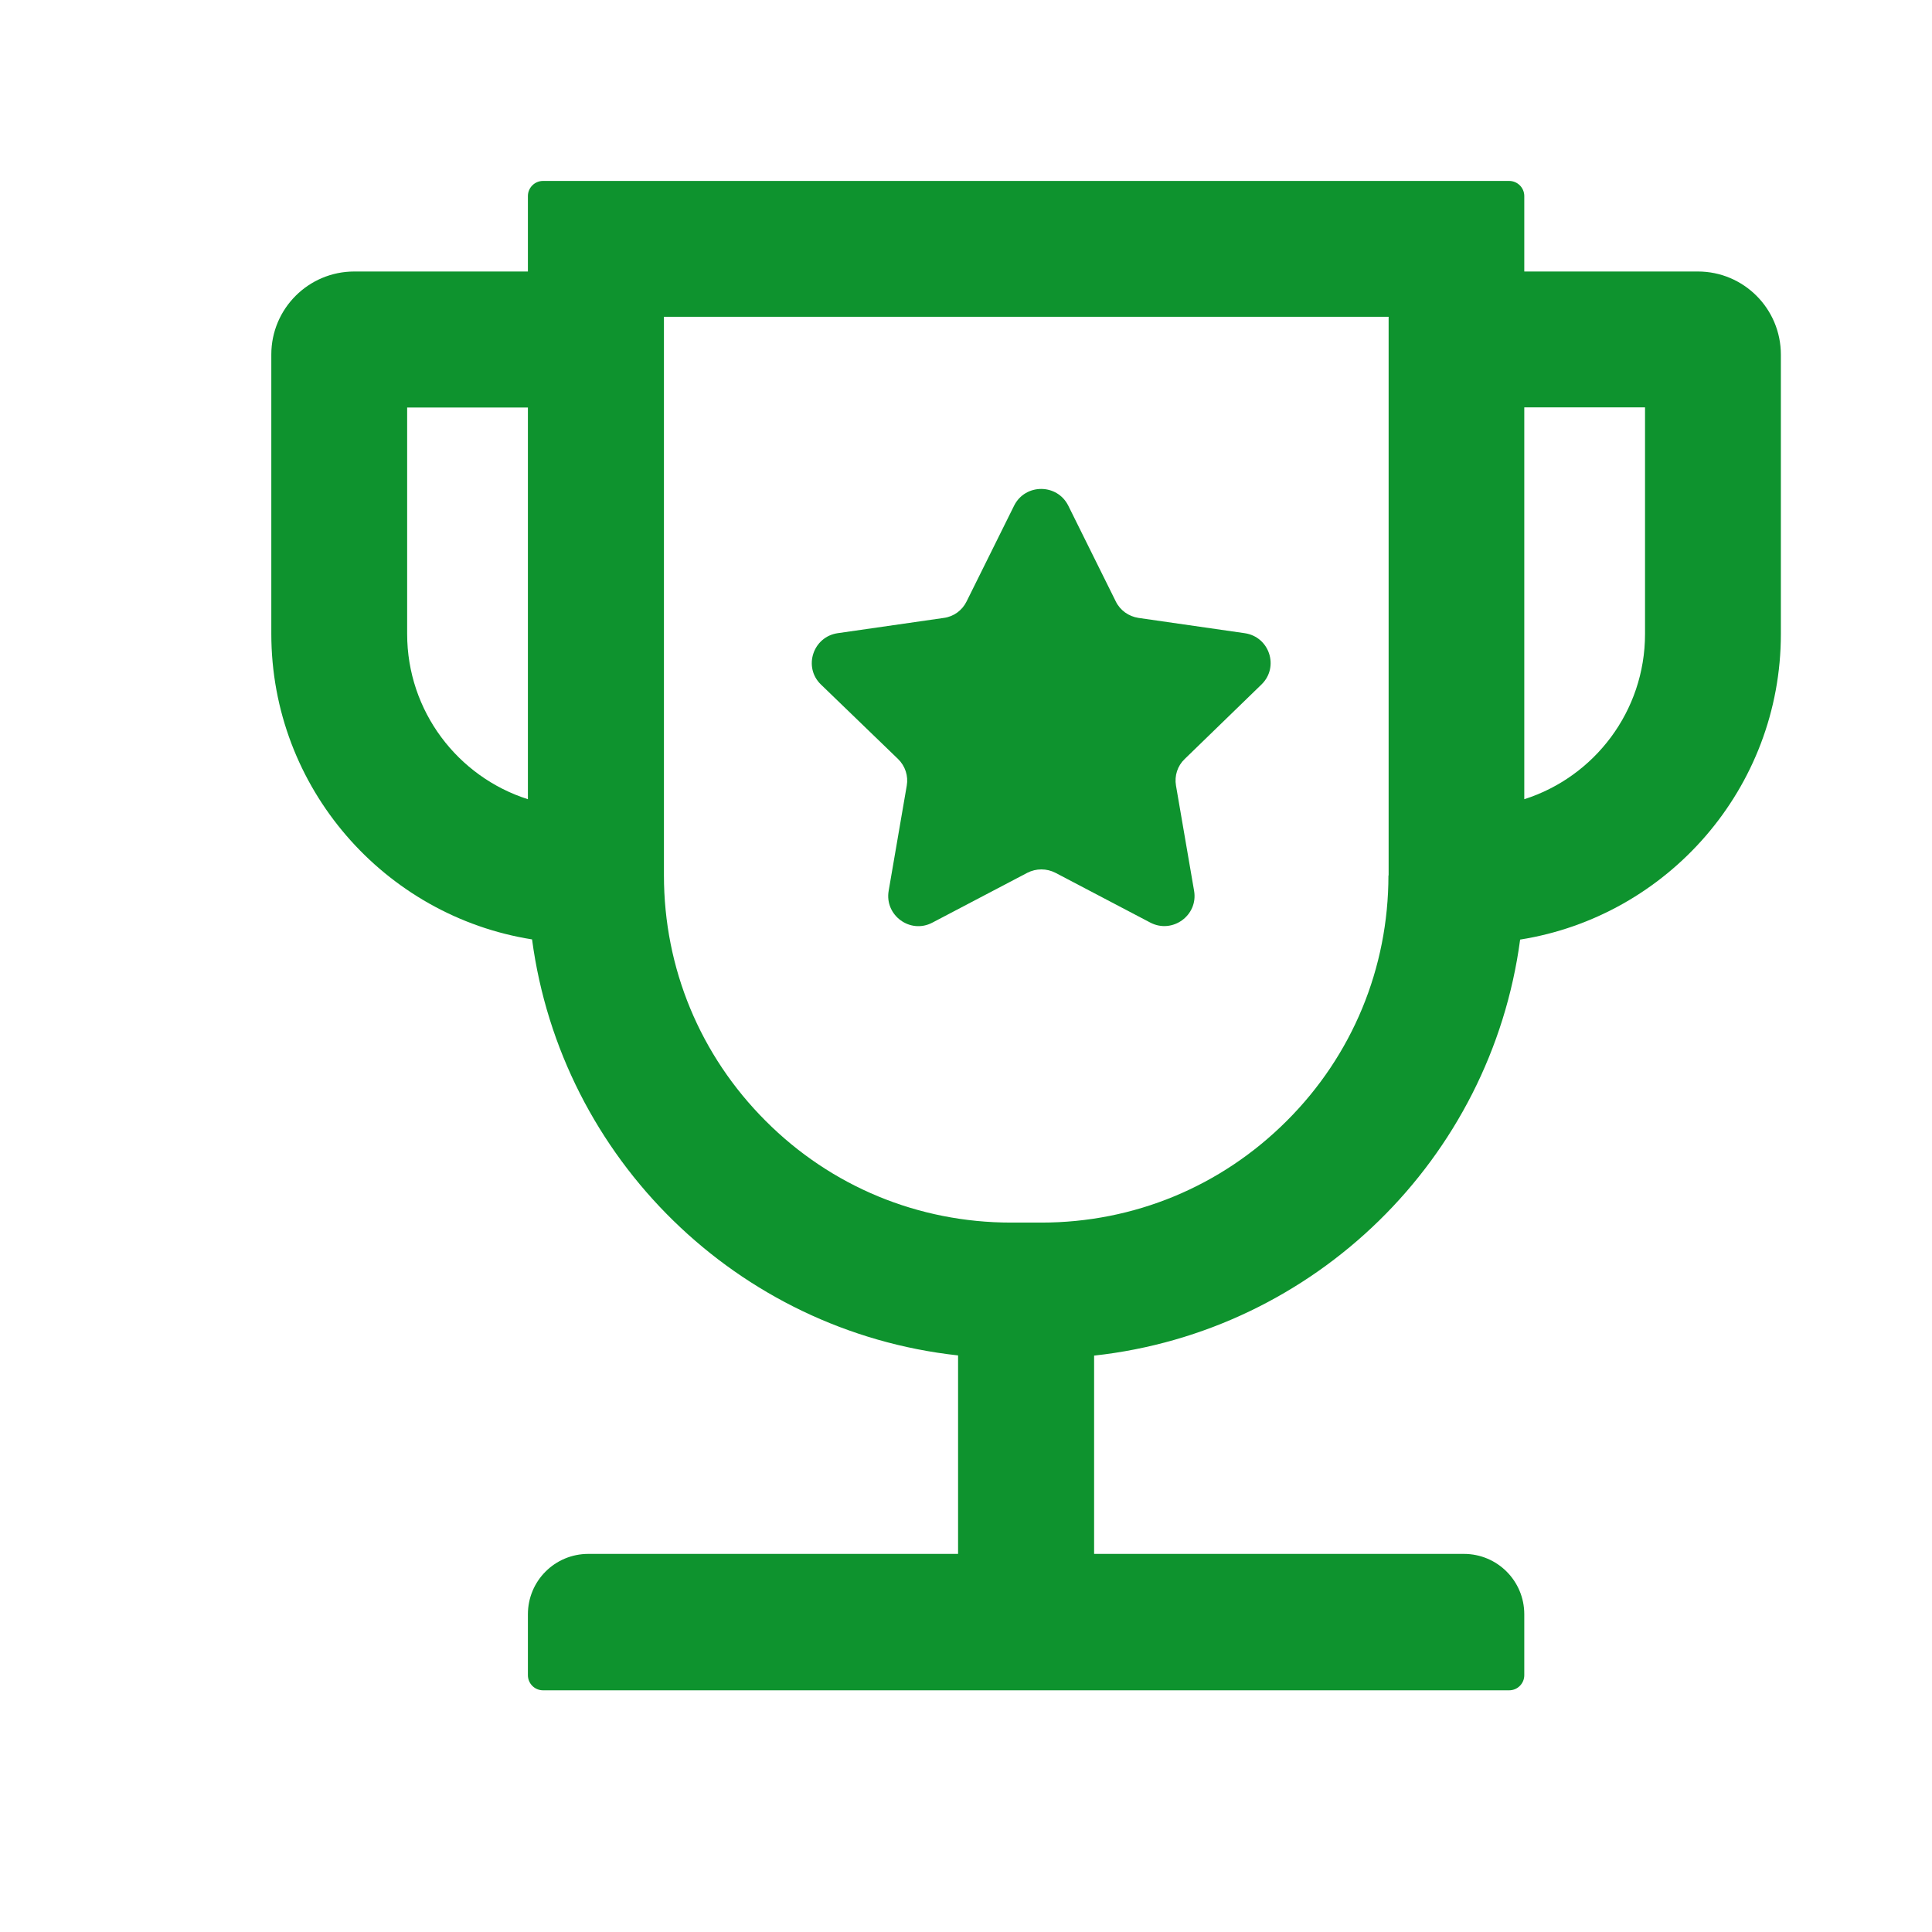 <?xml version="1.0" standalone="no"?><!DOCTYPE svg PUBLIC "-//W3C//DTD SVG 1.1//EN" "http://www.w3.org/Graphics/SVG/1.1/DTD/svg11.dtd"><svg t="1632750053354" class="icon" viewBox="0 0 1024 1024" version="1.1" xmlns="http://www.w3.org/2000/svg" p-id="3029" xmlns:xlink="http://www.w3.org/1999/xlink" width="200" height="200"><defs><style type="text/css"></style></defs><path d="M899.9 143.9h-92v-40c0-4.4-3.6-8-8-8H287.8c-4.4 0-8 3.6-8 8v40h-92c-24.3 0-44 19.7-44 44v148c0 81.7 60 149.6 138.2 162 15.5 116.2 108.8 207.7 225.8 220.5v105.2h-196c-17.7 0-32 14.3-32 32v32.3c0 4.4 3.6 8 8 8h512.1c4.4 0 8-3.6 8-8v-32.3c0-17.7-14.3-32-32-32h-196V718.5c117-12.8 210.3-104.3 225.8-220.5 78.2-12.4 138.2-80.3 138.2-162V188c0-24.4-19.7-44.1-44-44.1zM279.8 423.6c-37.1-11.8-64-46.6-64-87.6V216h64v207.6zM735.9 464c0 49.1-19.1 95.4-53.9 130.1-34.8 34.8-81 53.9-130.1 53.9h-16c-49.1 0-95.4-19.1-130.1-53.9-34.8-34.8-53.9-81-53.9-130.1V167.9H736V464z m136-128c0 41-26.9 75.8-64 87.6V215.9h64V336z" p-id="3030" fill="#0e932e"></path><path d="M476 402.3c3.8 3.7 5.5 9 4.6 14.1l-9.6 55.8c-2.2 13 11.5 23 23.2 16.8l50.3-26.4c4.7-2.4 10.2-2.4 14.9 0l50.3 26.4c11.7 6.1 25.4-3.8 23.2-16.8l-9.6-55.8c-0.9-5.2 0.8-10.5 4.6-14.1l40.7-39.5c9.5-9.2 4.3-25.3-8.9-27.2l-56.3-8.1c-5.2-0.8-9.7-4-12-8.7L566.2 268c-5.9-11.8-22.8-11.8-28.7 0l-25.2 50.8c-2.3 4.7-6.8 8-12 8.7l-56.3 8.1c-13.1 1.9-18.4 18-8.9 27.2l40.9 39.5z" p-id="3031" fill="#0e932e"></path></svg>